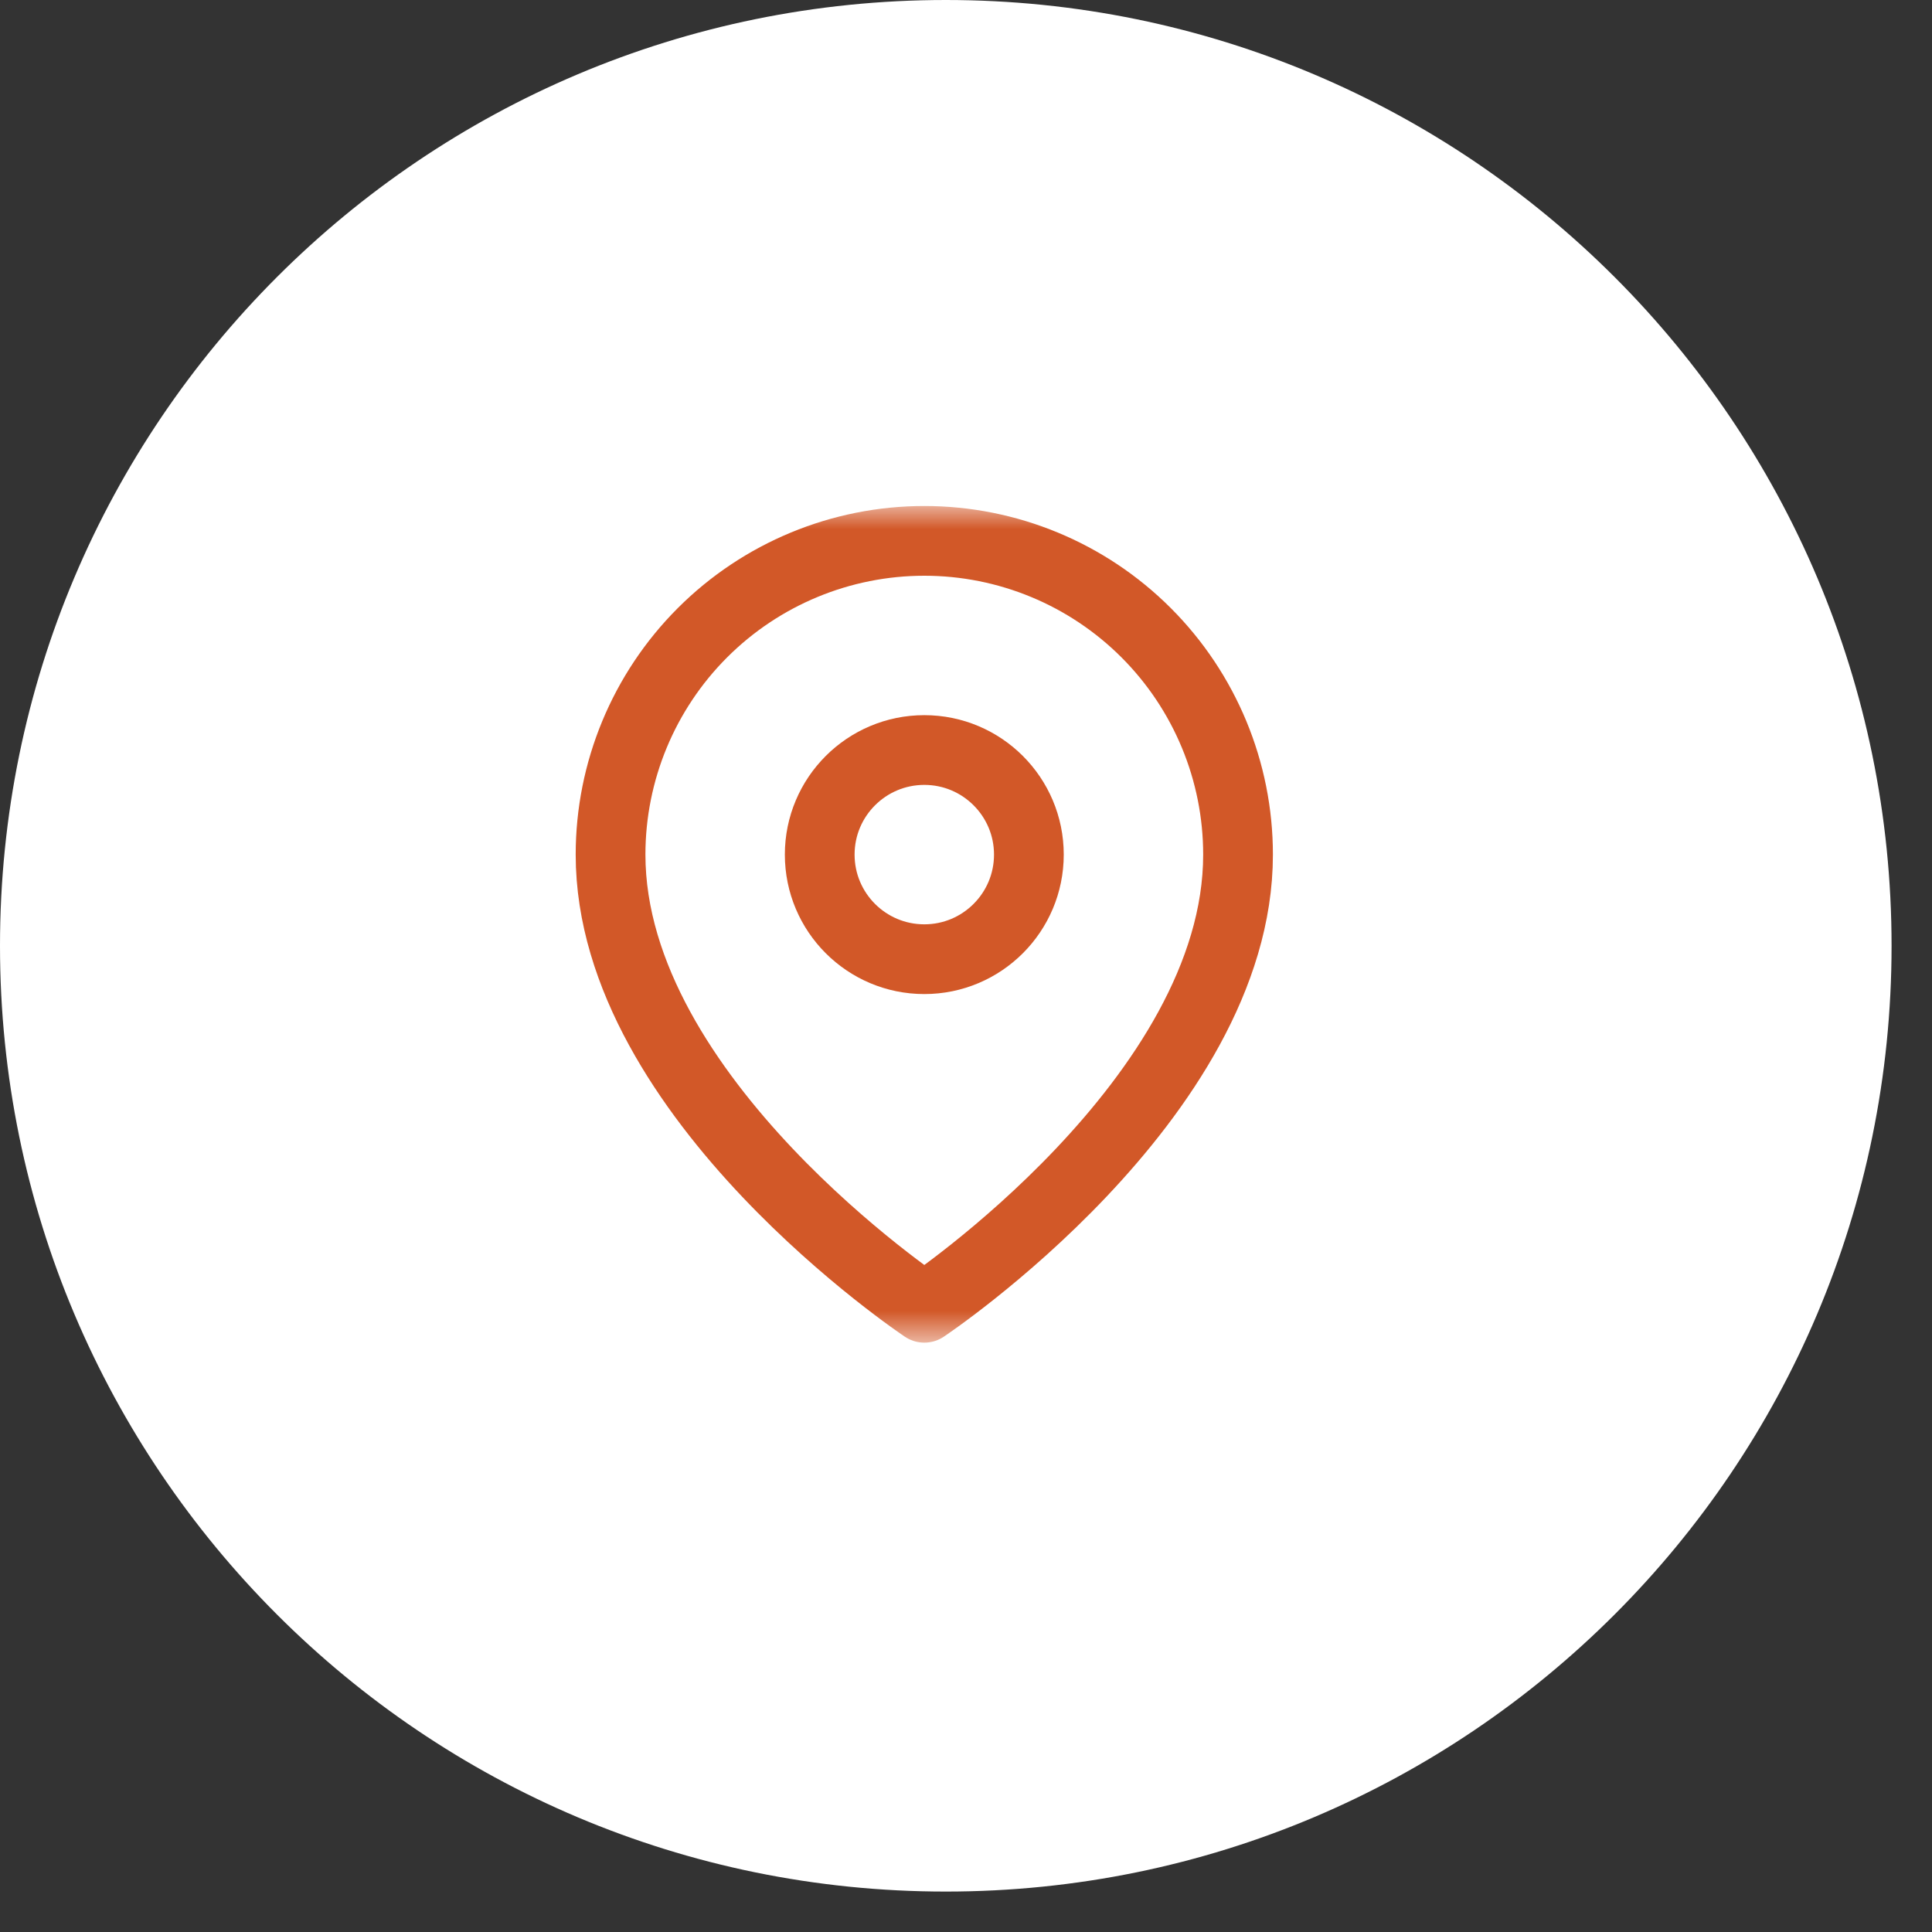<svg width="42" height="42" viewBox="0 0 42 42" fill="none" xmlns="http://www.w3.org/2000/svg">
<rect x="0" y="0" width="42" height="42" fill="#333333" stroke="none"/>
<g clip-path="url(#clip0_1_1073)">
<path d="M41.121 20.561C41.121 9.205 31.916 0 20.561 0C9.205 0 0 9.205 0 20.561C0 31.916 9.205 41.121 20.561 41.121C31.916 41.121 41.121 31.916 41.121 20.561Z" fill="white"/>
<mask id="mask0_1_1073" style="mask-type:luminance" maskUnits="userSpaceOnUse" x="11" y="11" width="19" height="19">
<path d="M29.188 11H11V29.188H29.188V11Z" fill="white"/>
</mask>
<g mask="url(#mask0_1_1073)">
<path d="M26.914 18.578C26.914 23.883 20.094 28.43 20.094 28.43C20.094 28.43 13.273 23.883 13.273 18.578C13.273 16.769 13.992 15.034 15.271 13.755C16.55 12.476 18.285 11.758 20.094 11.758C21.903 11.758 23.637 12.476 24.916 13.755C26.195 15.034 26.914 16.769 26.914 18.578Z" stroke="#D25828" stroke-width="1.516" stroke-linecap="round" stroke-linejoin="round"/>
<path d="M20.094 20.852C21.349 20.852 22.367 19.834 22.367 18.578C22.367 17.323 21.349 16.305 20.094 16.305C18.838 16.305 17.82 17.323 17.82 18.578C17.82 19.834 18.838 20.852 20.094 20.852Z" stroke="#D25828" stroke-width="1.516" stroke-linecap="round" stroke-linejoin="round"/>
</g>
</g>
<defs>
<clipPath id="clip0_1_1073">
<rect width="42" height="42" fill="white"/>
</clipPath>
</defs>
</svg>
